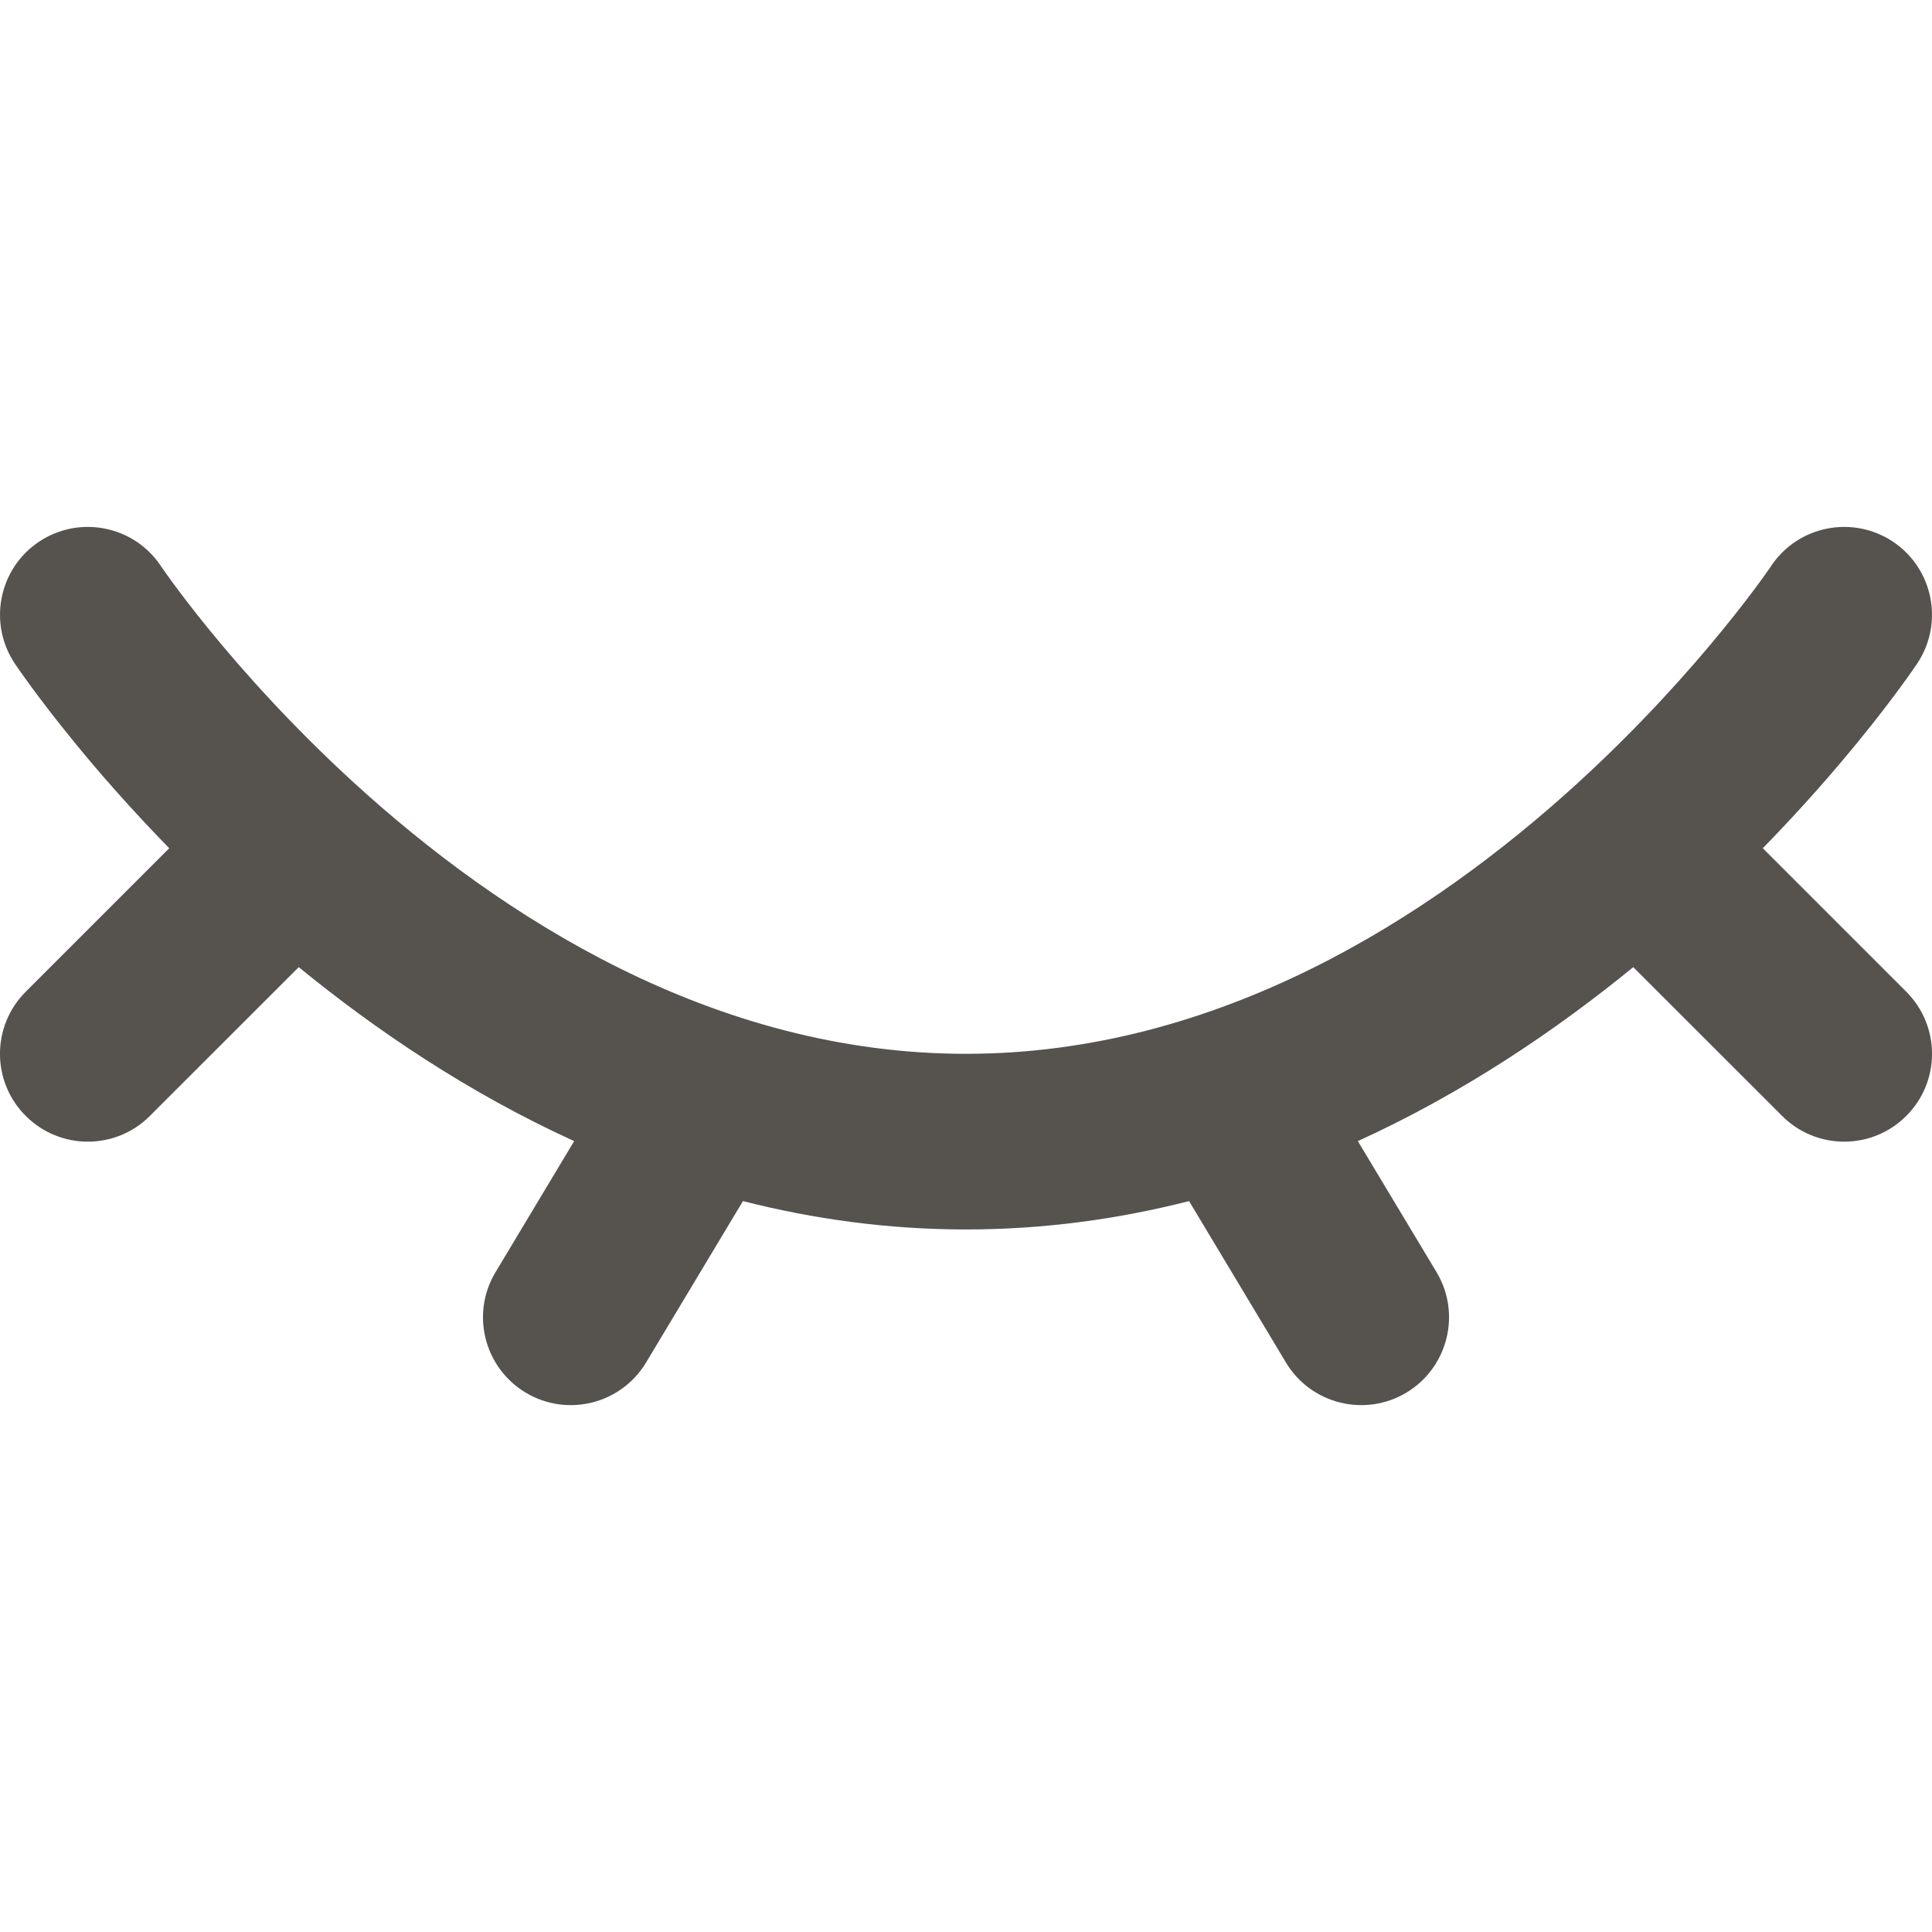 <svg preserveAspectRatio="xMidYMid meet" width="24" height="24" overflow="visible" style="display: block;" viewBox="0 0 22 10" fill="none" xmlns="http://www.w3.org/2000/svg">
<path id="Icon" fill-rule="evenodd" clip-rule="evenodd" d="M20.168 0.445C20.474 -0.014 21.095 -0.138 21.555 0.168C22.014 0.474 22.138 1.095 21.832 1.555L21 1C21.832 1.555 21.832 1.555 21.832 1.555L21.831 1.556L21.83 1.558L21.827 1.563L21.816 1.578C21.808 1.59 21.796 1.608 21.781 1.629C21.751 1.673 21.707 1.734 21.651 1.811C21.538 1.965 21.375 2.181 21.162 2.441C20.883 2.784 20.517 3.204 20.073 3.659L21.707 5.293C22.098 5.684 22.098 6.317 21.707 6.707C21.317 7.098 20.683 7.098 20.293 6.707L18.598 5.013C17.722 5.729 16.668 6.444 15.462 6.994L16.358 8.486C16.642 8.959 16.488 9.573 16.015 9.858C15.541 10.142 14.927 9.988 14.643 9.515L13.54 7.677C12.74 7.881 11.892 8 11 8C10.108 8 9.26 7.881 8.46 7.677L7.357 9.515C7.073 9.988 6.459 10.142 5.986 9.858C5.512 9.573 5.358 8.959 5.643 8.486L6.538 6.994C5.332 6.444 4.278 5.729 3.402 5.013L1.707 6.707C1.317 7.098 0.683 7.098 0.293 6.707C-0.098 6.317 -0.098 5.684 0.293 5.293L1.927 3.659C1.483 3.204 1.117 2.784 0.838 2.441C0.626 2.181 0.462 1.965 0.349 1.811C0.293 1.734 0.249 1.673 0.219 1.629C0.204 1.608 0.192 1.59 0.184 1.578L0.173 1.563L0.17 1.558L0.168 1.555C0.168 1.555 0.168 1.555 1 1L0.168 1.555C-0.138 1.096 -0.014 0.474 0.445 0.168C0.905 -0.138 1.525 -0.014 1.832 0.445C1.832 0.445 1.832 0.445 1.832 0.445L1.836 0.452L1.86 0.486C1.882 0.517 1.916 0.566 1.963 0.63C2.057 0.758 2.199 0.946 2.387 1.176C2.764 1.638 3.319 2.262 4.027 2.91C5.706 4.445 8.127 6 11 6C13.873 6 16.294 4.445 17.973 2.91C18.681 2.262 19.236 1.638 19.613 1.176C19.801 0.946 19.943 0.758 20.037 0.63C20.084 0.566 20.118 0.517 20.14 0.486L20.164 0.452L20.168 0.445Z" fill="#56524E"/>
</svg>
